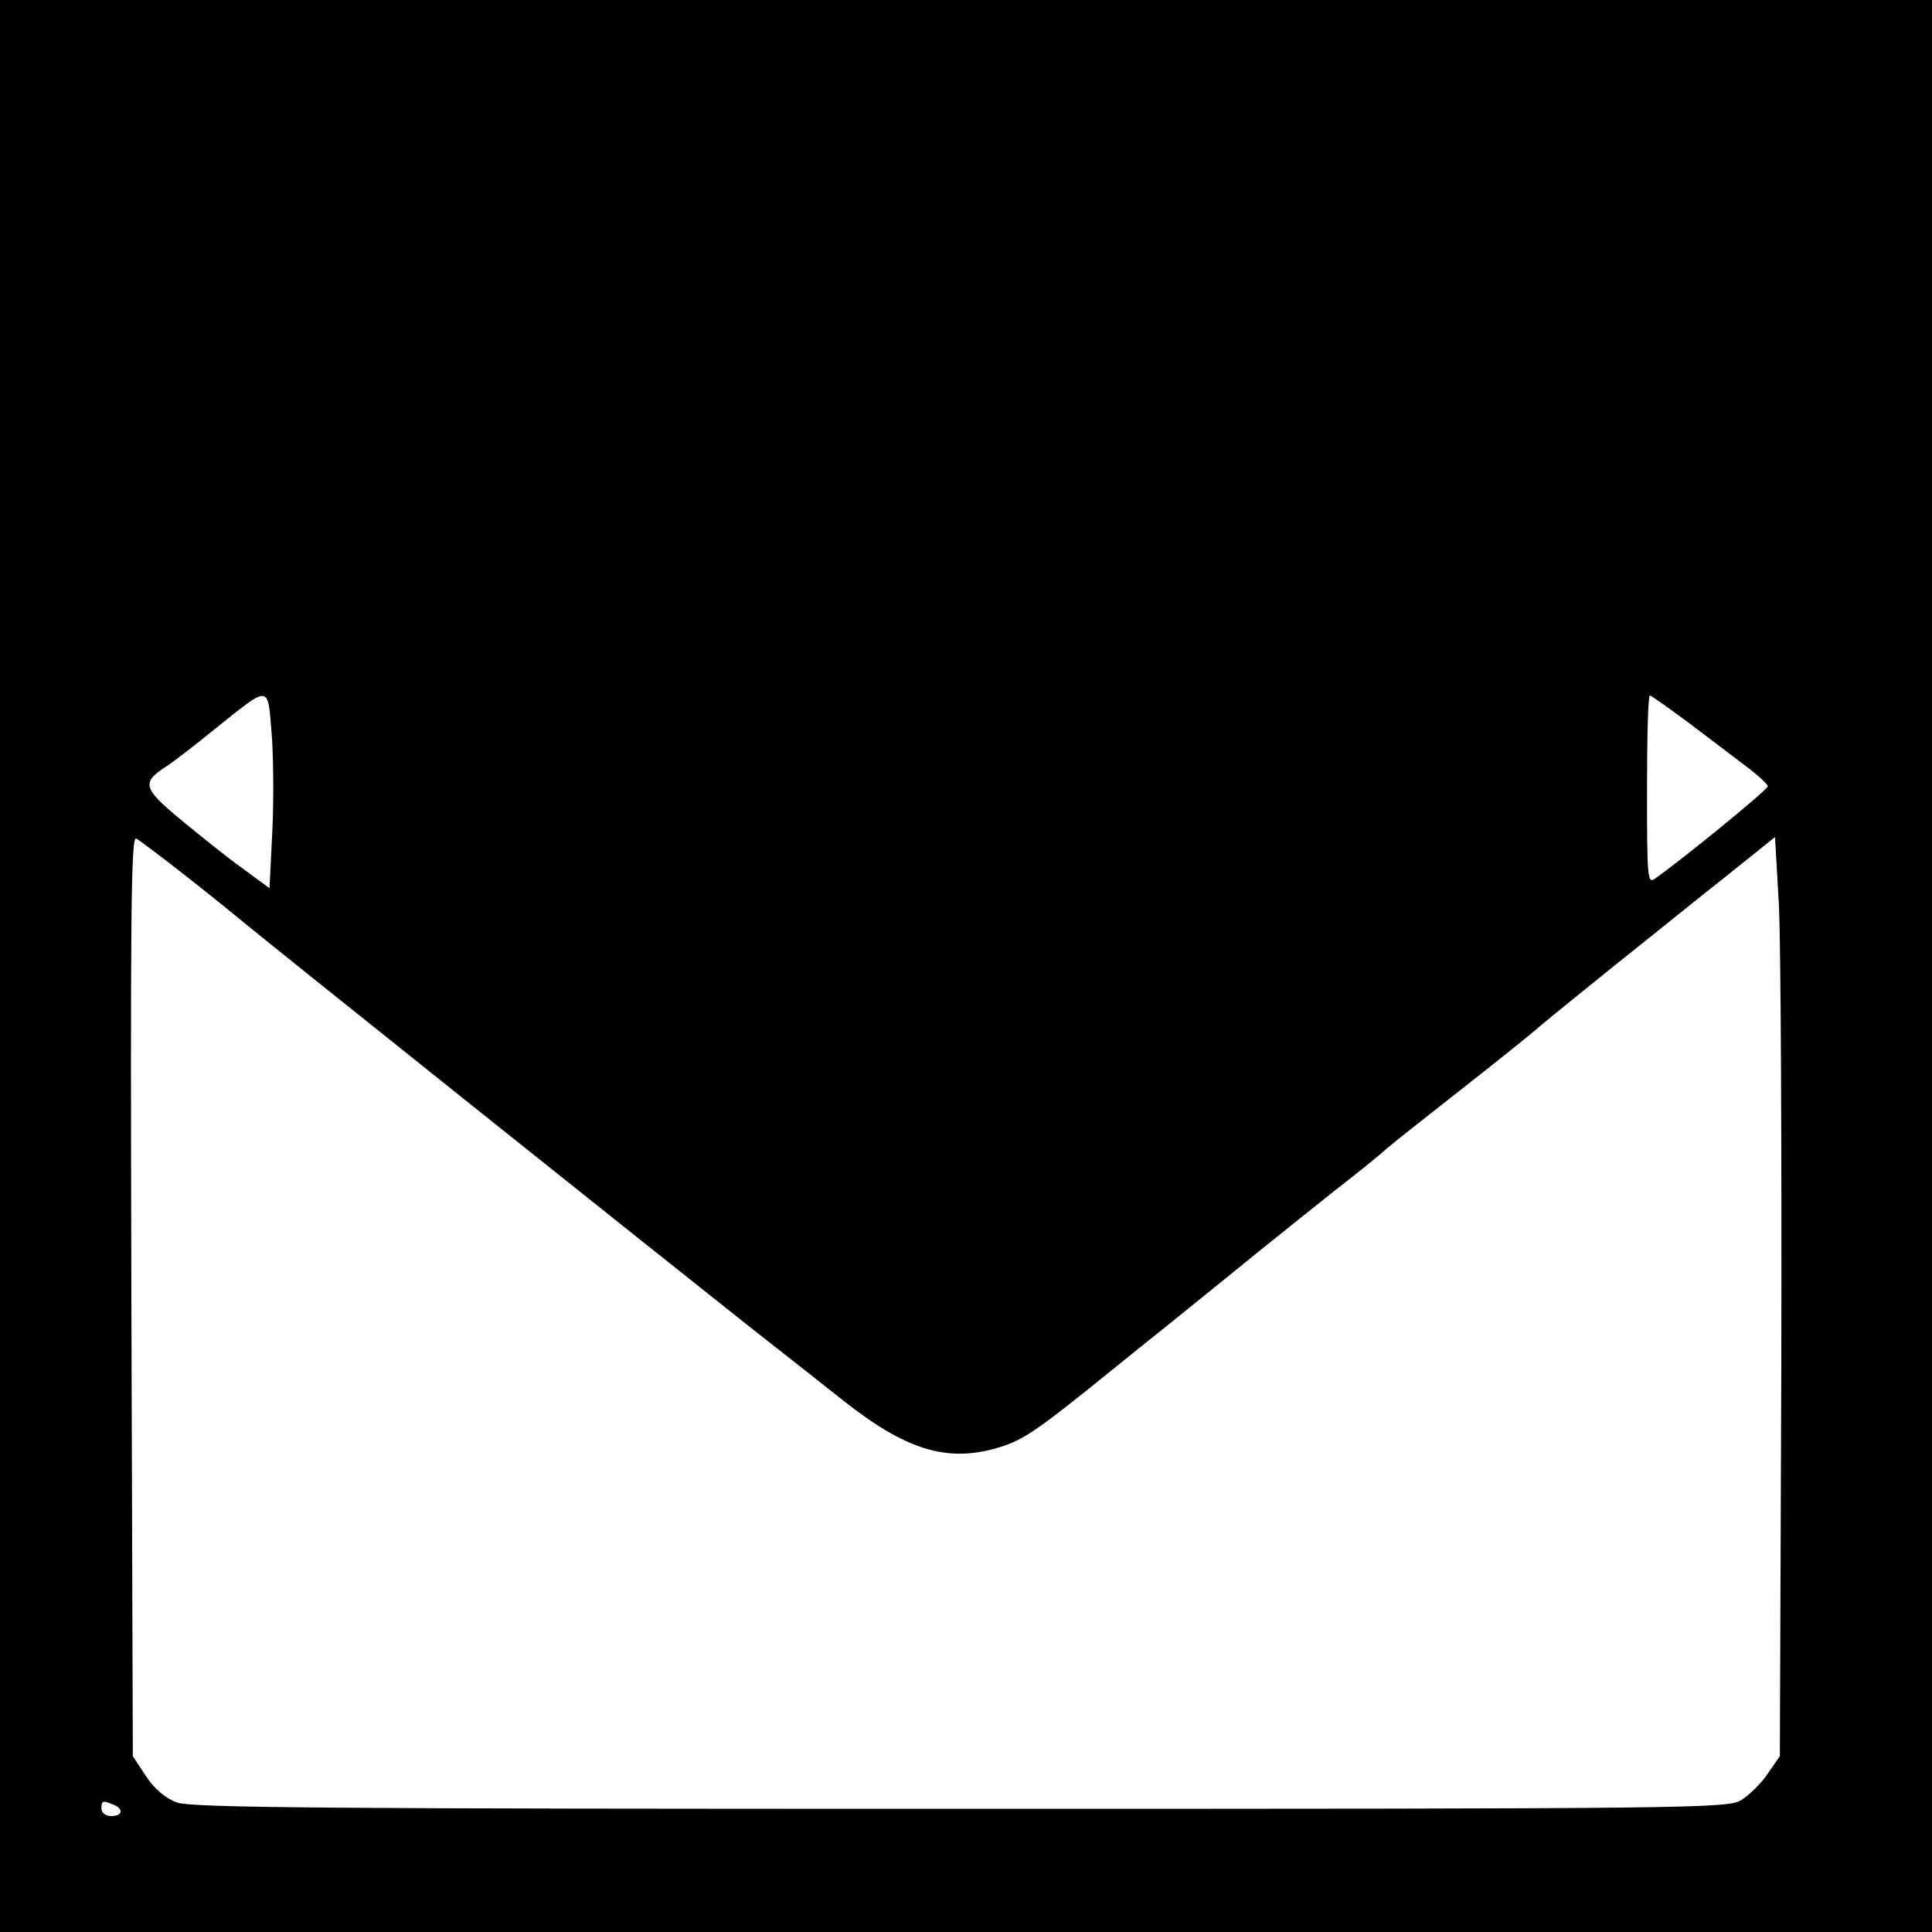 <?xml version="1.0" standalone="no"?>
<!DOCTYPE svg PUBLIC "-//W3C//DTD SVG 20010904//EN"
 "http://www.w3.org/TR/2001/REC-SVG-20010904/DTD/svg10.dtd">
<svg version="1.0" xmlns="http://www.w3.org/2000/svg"
 width="400pt" height="400pt" viewBox="0 0 400 400"
 preserveAspectRatio="xMidYMid meet">

<g transform="translate(0,400) scale(0.1,-0.1)"
fill="#000000" stroke="none">
<path d="M0 2000 l0 -2000 2000 0 2000 0 0 2000 0 2000 -2000 0 -2000 0 0
-2000z m564 283 l-6 -122 -57 42 c-31 22 -88 68 -128 101 -78 65 -81 76 -26
111 15 10 59 44 97 75 115 92 110 93 118 -3 4 -45 5 -137 2 -204z m2933 220
c42 -32 96 -73 120 -91 24 -18 43 -36 43 -40 0 -7 -174 -149 -232 -190 -17
-13 -18 -6 -18 182 0 108 2 196 6 196 3 0 39 -26 81 -57z m-3118 -312 c46 -36
98 -78 115 -92 37 -32 910 -729 1058 -846 56 -44 144 -113 193 -152 130 -103
215 -129 319 -99 48 14 74 30 183 117 45 36 121 98 169 136 48 39 129 104 179
145 51 41 128 103 171 137 44 34 91 72 105 85 15 13 85 68 155 123 70 55 144
114 163 131 20 17 92 75 160 130 68 54 169 136 225 180 l101 81 8 -141 c4 -77
6 -506 5 -952 l-3 -810 -25 -36 c-13 -20 -38 -44 -55 -55 -29 -17 -92 -18
-1615 -18 -1301 0 -1592 2 -1623 13 -25 9 -47 28 -65 55 l-27 41 -3 954 c-2
779 -1 952 10 946 7 -4 51 -37 97 -73z m-145 -1927 c23 -9 20 -24 -4 -24 -11
0 -20 7 -20 15 0 17 2 18 24 9z"/>
</g>
</svg>
